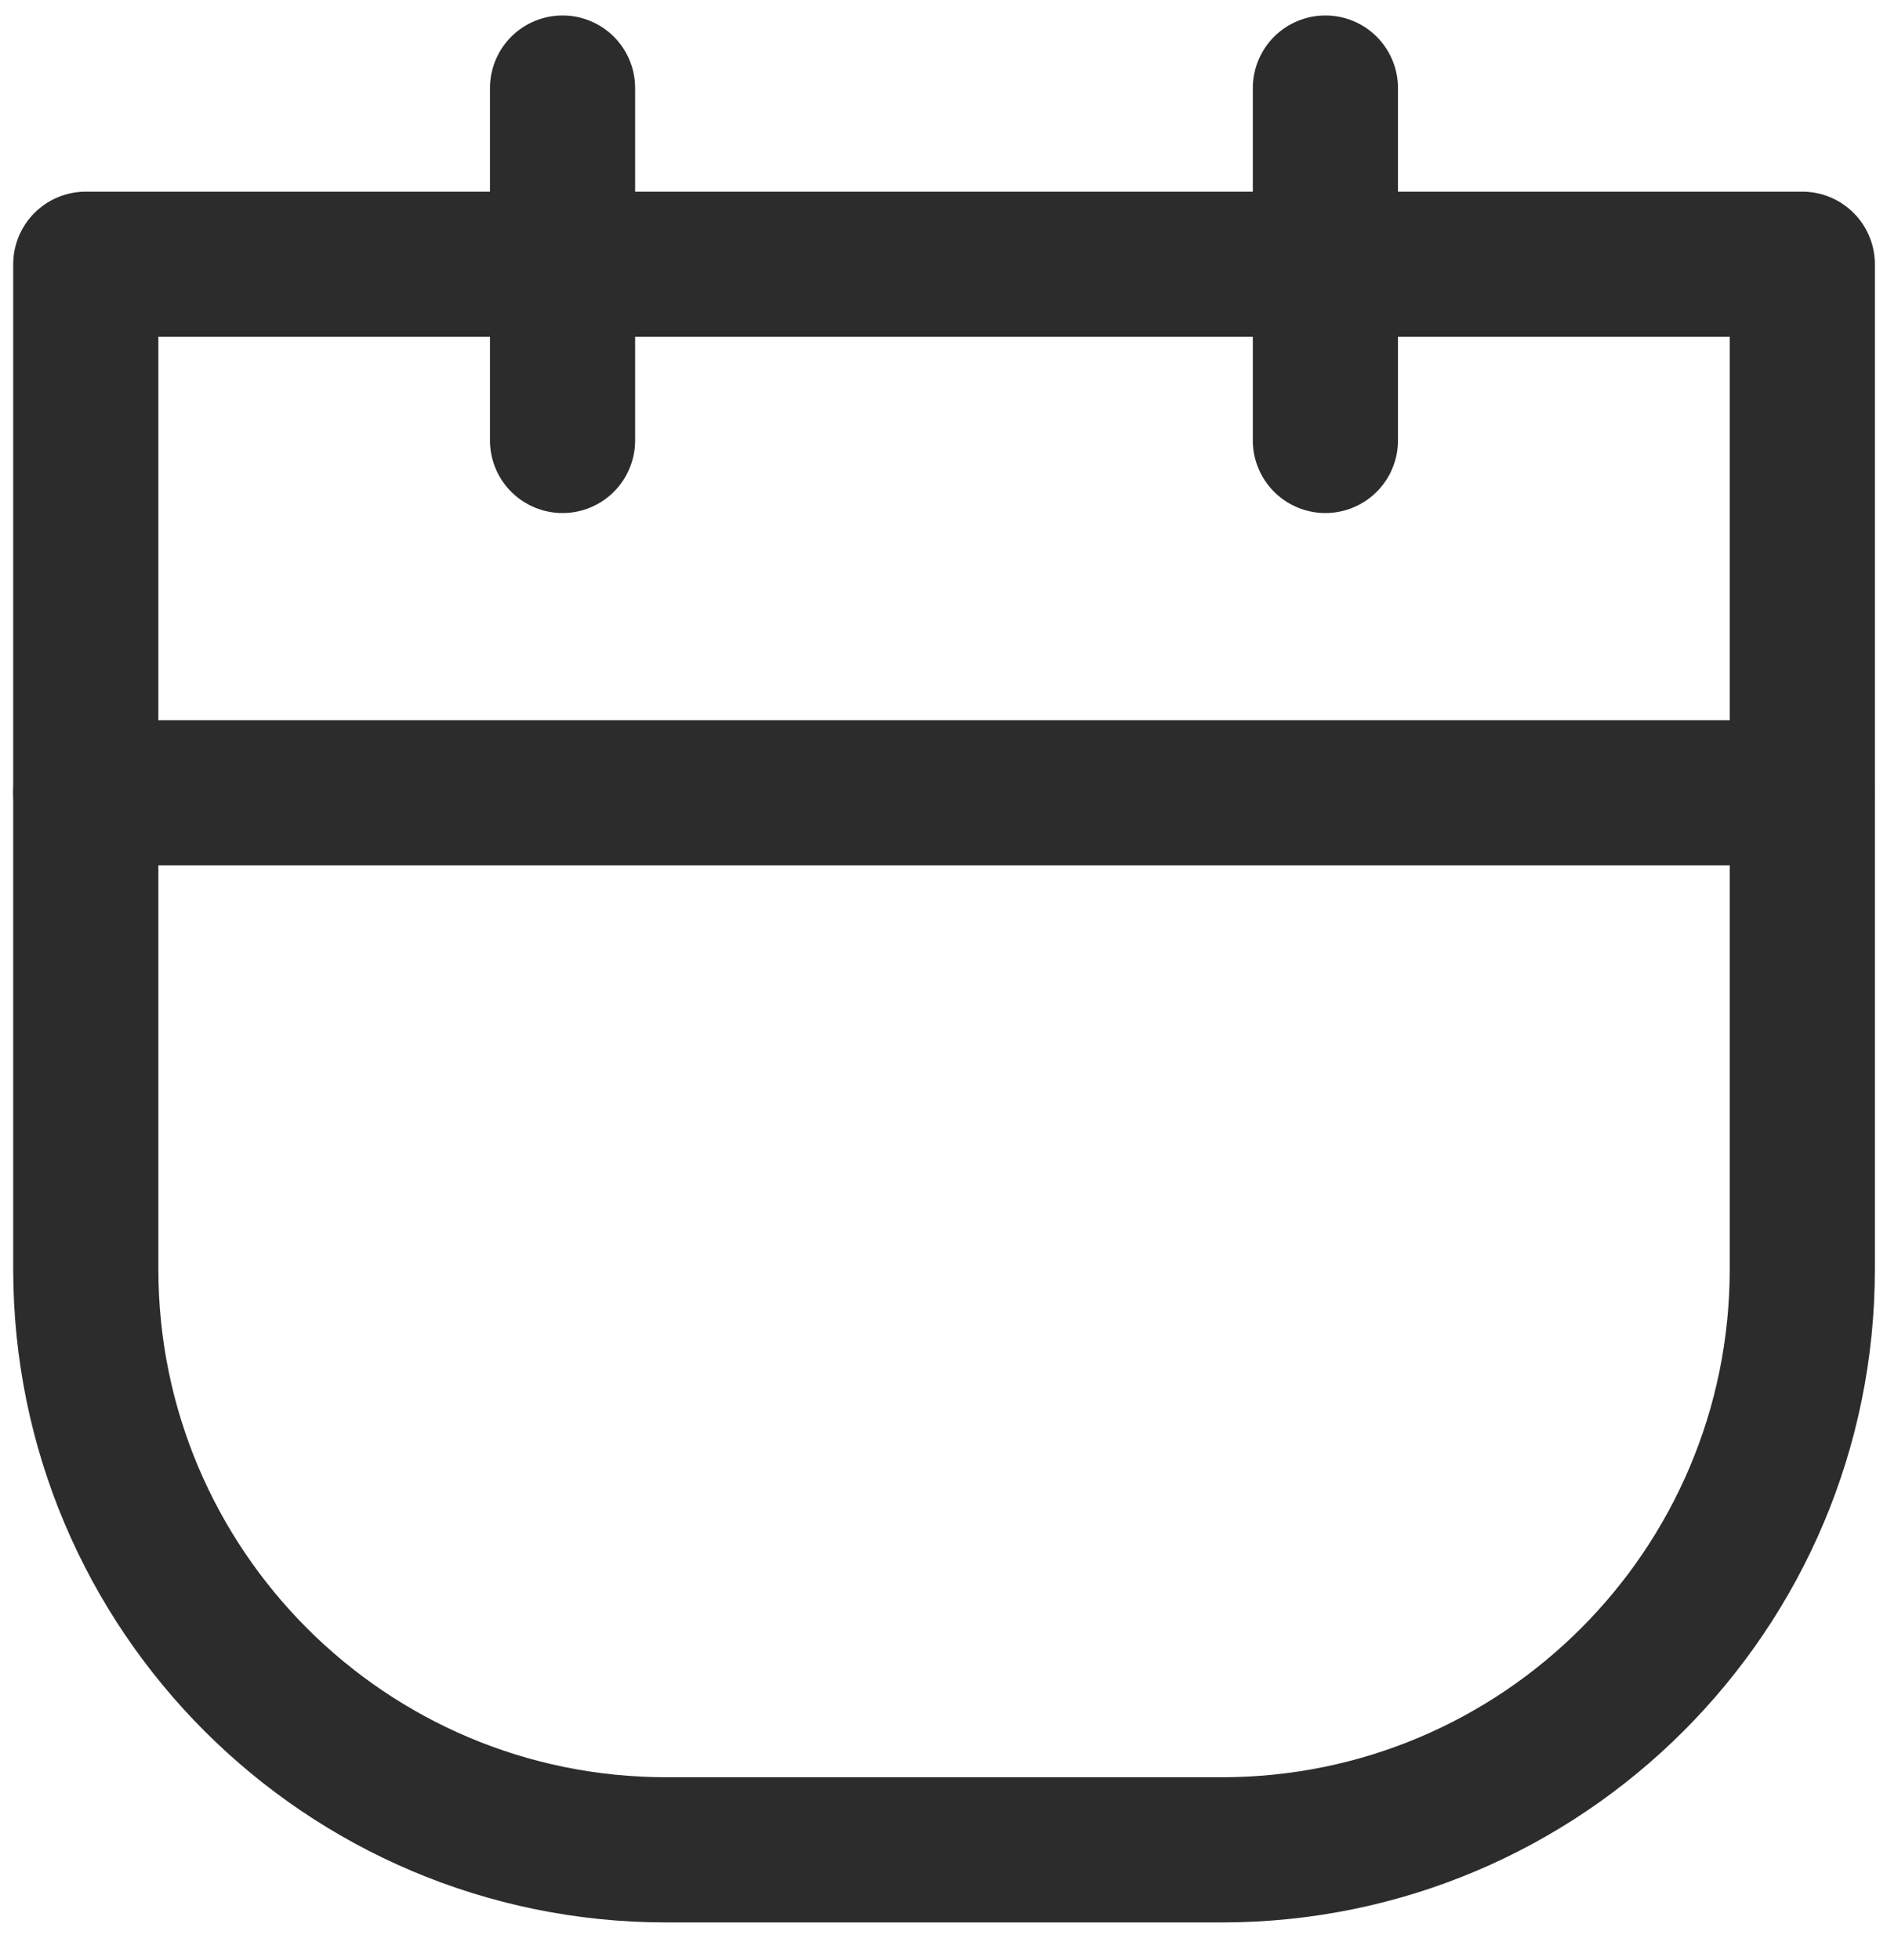 <svg width="26" height="27" viewBox="0 0 26 27" fill="none" xmlns="http://www.w3.org/2000/svg">
<path d="M1.182 3.64H24.833V17.481C24.833 21.899 21.251 25.481 16.833 25.481H9.182C4.763 25.481 1.182 21.899 1.182 17.481V3.64Z" stroke="#2C2C2C" stroke-width="2" stroke-linecap="round" stroke-linejoin="round"/>
<path d="M18.262 1.213V6.067" stroke="#2C2C2C" stroke-width="2" stroke-linecap="round" stroke-linejoin="round"/>
<path d="M7.751 1.213V6.067" stroke="#2C2C2C" stroke-width="2" stroke-linecap="round" stroke-linejoin="round"/>
<path d="M1.182 10.92H24.833" stroke="#2C2C2C" stroke-width="2" stroke-linecap="round" stroke-linejoin="round"/>
</svg>
